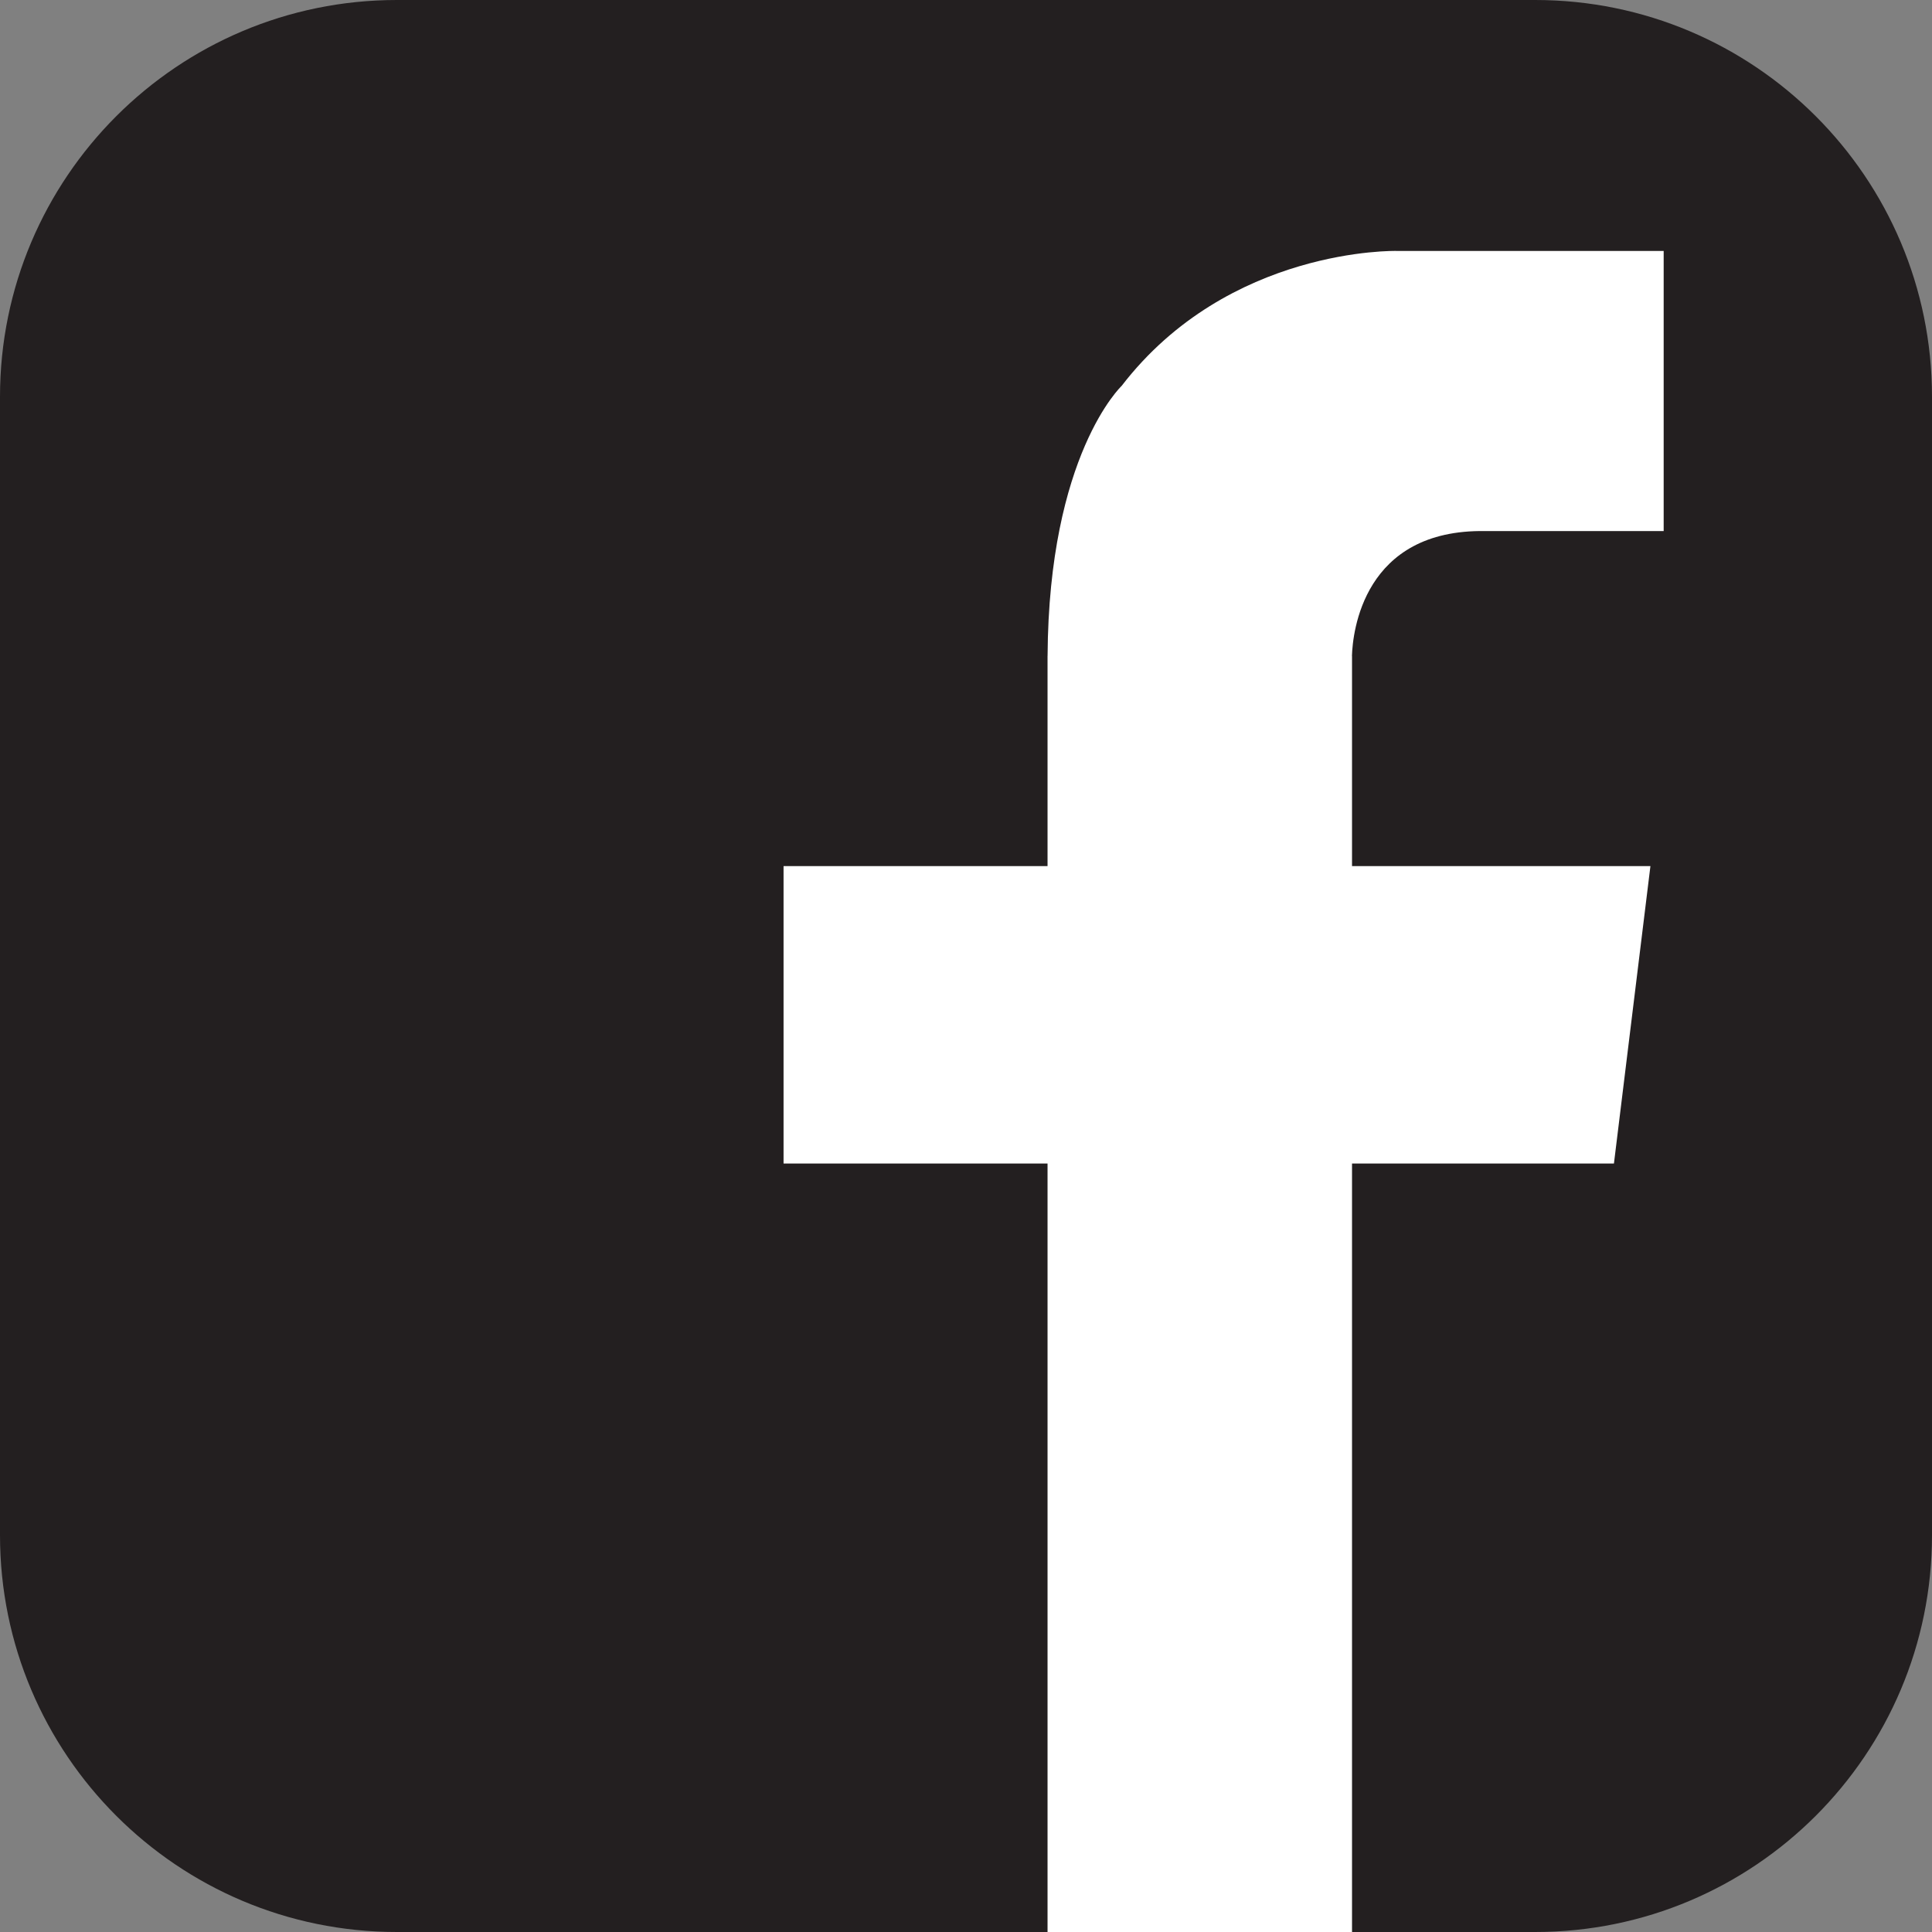 <?xml version="1.0" encoding="utf-8"?>
<!-- Generator: Adobe Illustrator 27.8.0, SVG Export Plug-In . SVG Version: 6.00 Build 0)  -->
<svg version="1.1" id="Camada_1" xmlns="http://www.w3.org/2000/svg" xmlns:xlink="http://www.w3.org/1999/xlink" x="0px" y="0px"
	 viewBox="0 0 512 512" style="enable-background:new 0 0 512 512;" xml:space="preserve">
<rect x="0" y="0" width="512" height="512" fill="#808080" stroke="none"/>
<style type="text/css">
	.st0{fill:#231F20;}
	.st1{fill:#FFFFFF;}
</style>
<g>
	<path class="st0" d="M512,406.83C512,464.93,464.92,512,406.84,512H105.17C47.09,512,0,464.93,0,406.83V105.16
		C0,47.08,47.09,0,105.17,0h301.67C464.92,0,512,47.08,512,105.16V406.83z"/>
	<path class="st1" d="M393.66,140.74h47.23V66.5h-58.65l0,0h-12.13c0,0-44.5-1.1-72.87,35.77c0,0-19.32,18.22-19.62,71.57h-0.01
		v55.68h-69.96v78.83h69.96V512h80.69V308.35h69.41l9.67-78.83H358.3v-55.68h-0.02C358.47,167.62,361.24,140.18,393.66,140.74z"/>
</g>
</svg>
